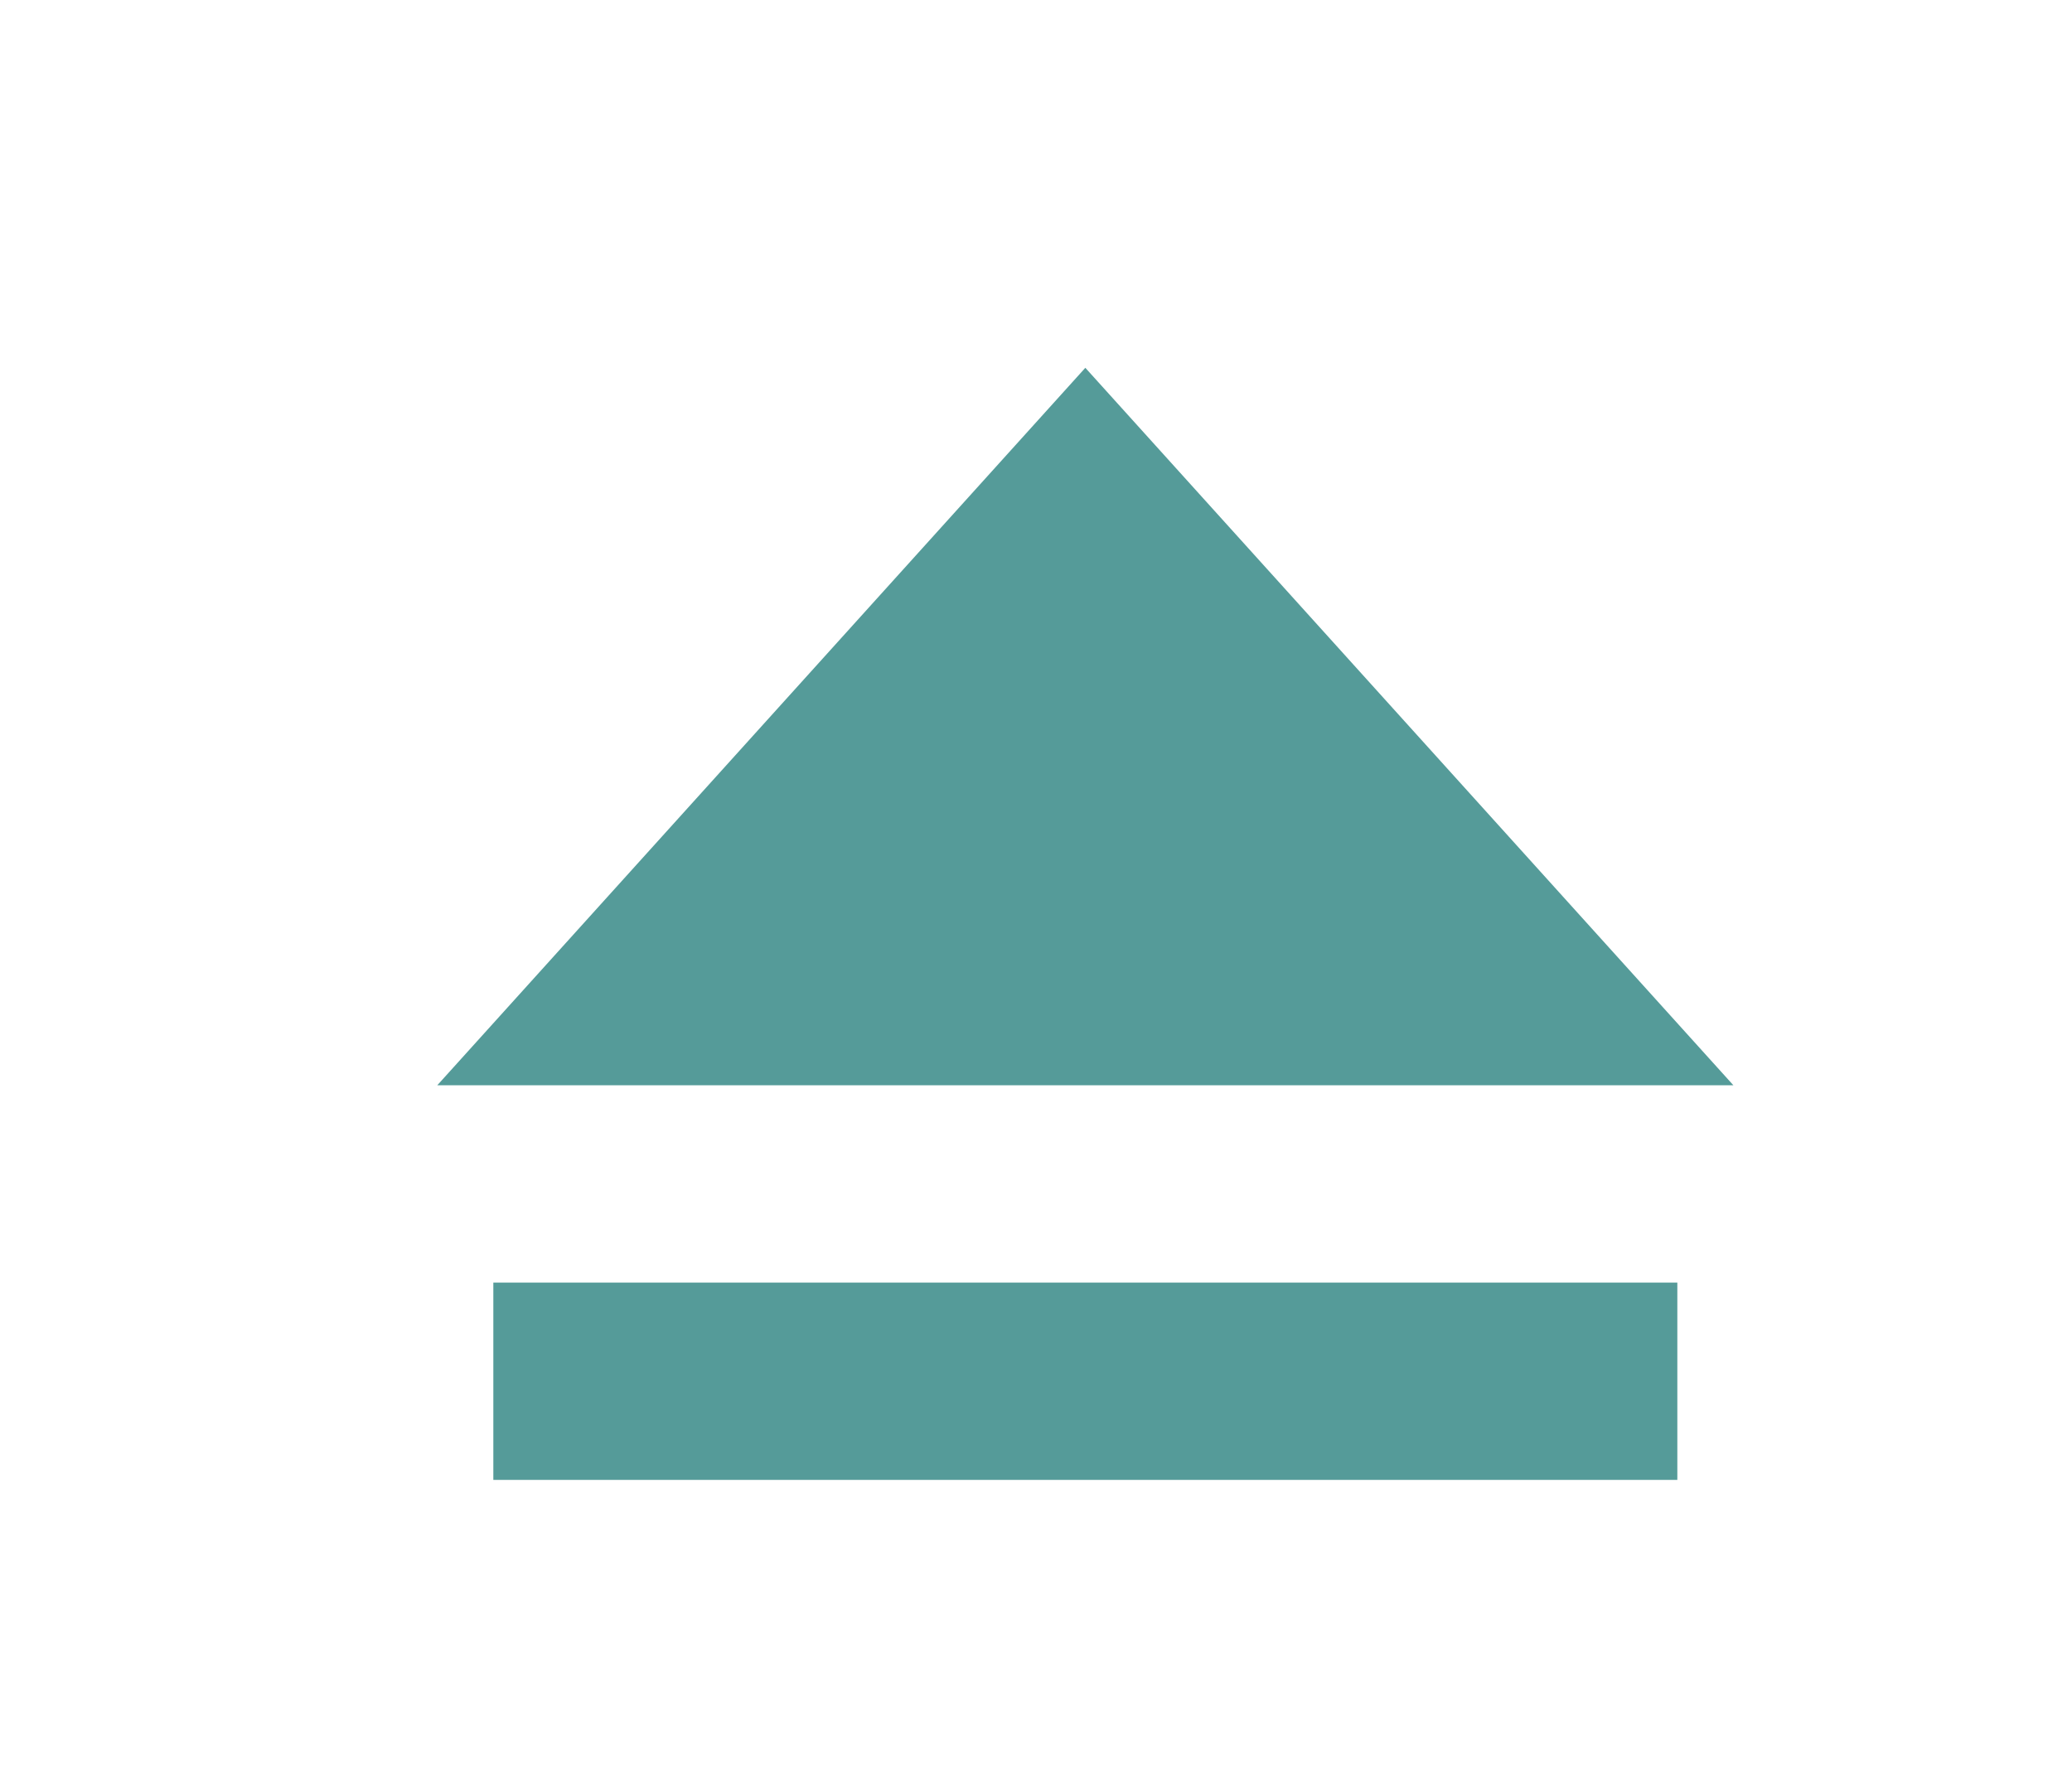 <svg width="21" height="18" version="1.1" viewBox="0 0 21 18" xmlns="http://www.w3.org/2000/svg">
  <g fill="#559b99">
    <path d="m4.432 11 6.568-7.272 6.568 7.272h-13.135" stroke-width="1.039"/>
    <rect x="5" y="13" width="12" height="2" stroke-width=".784"/>
  </g>
</svg>

